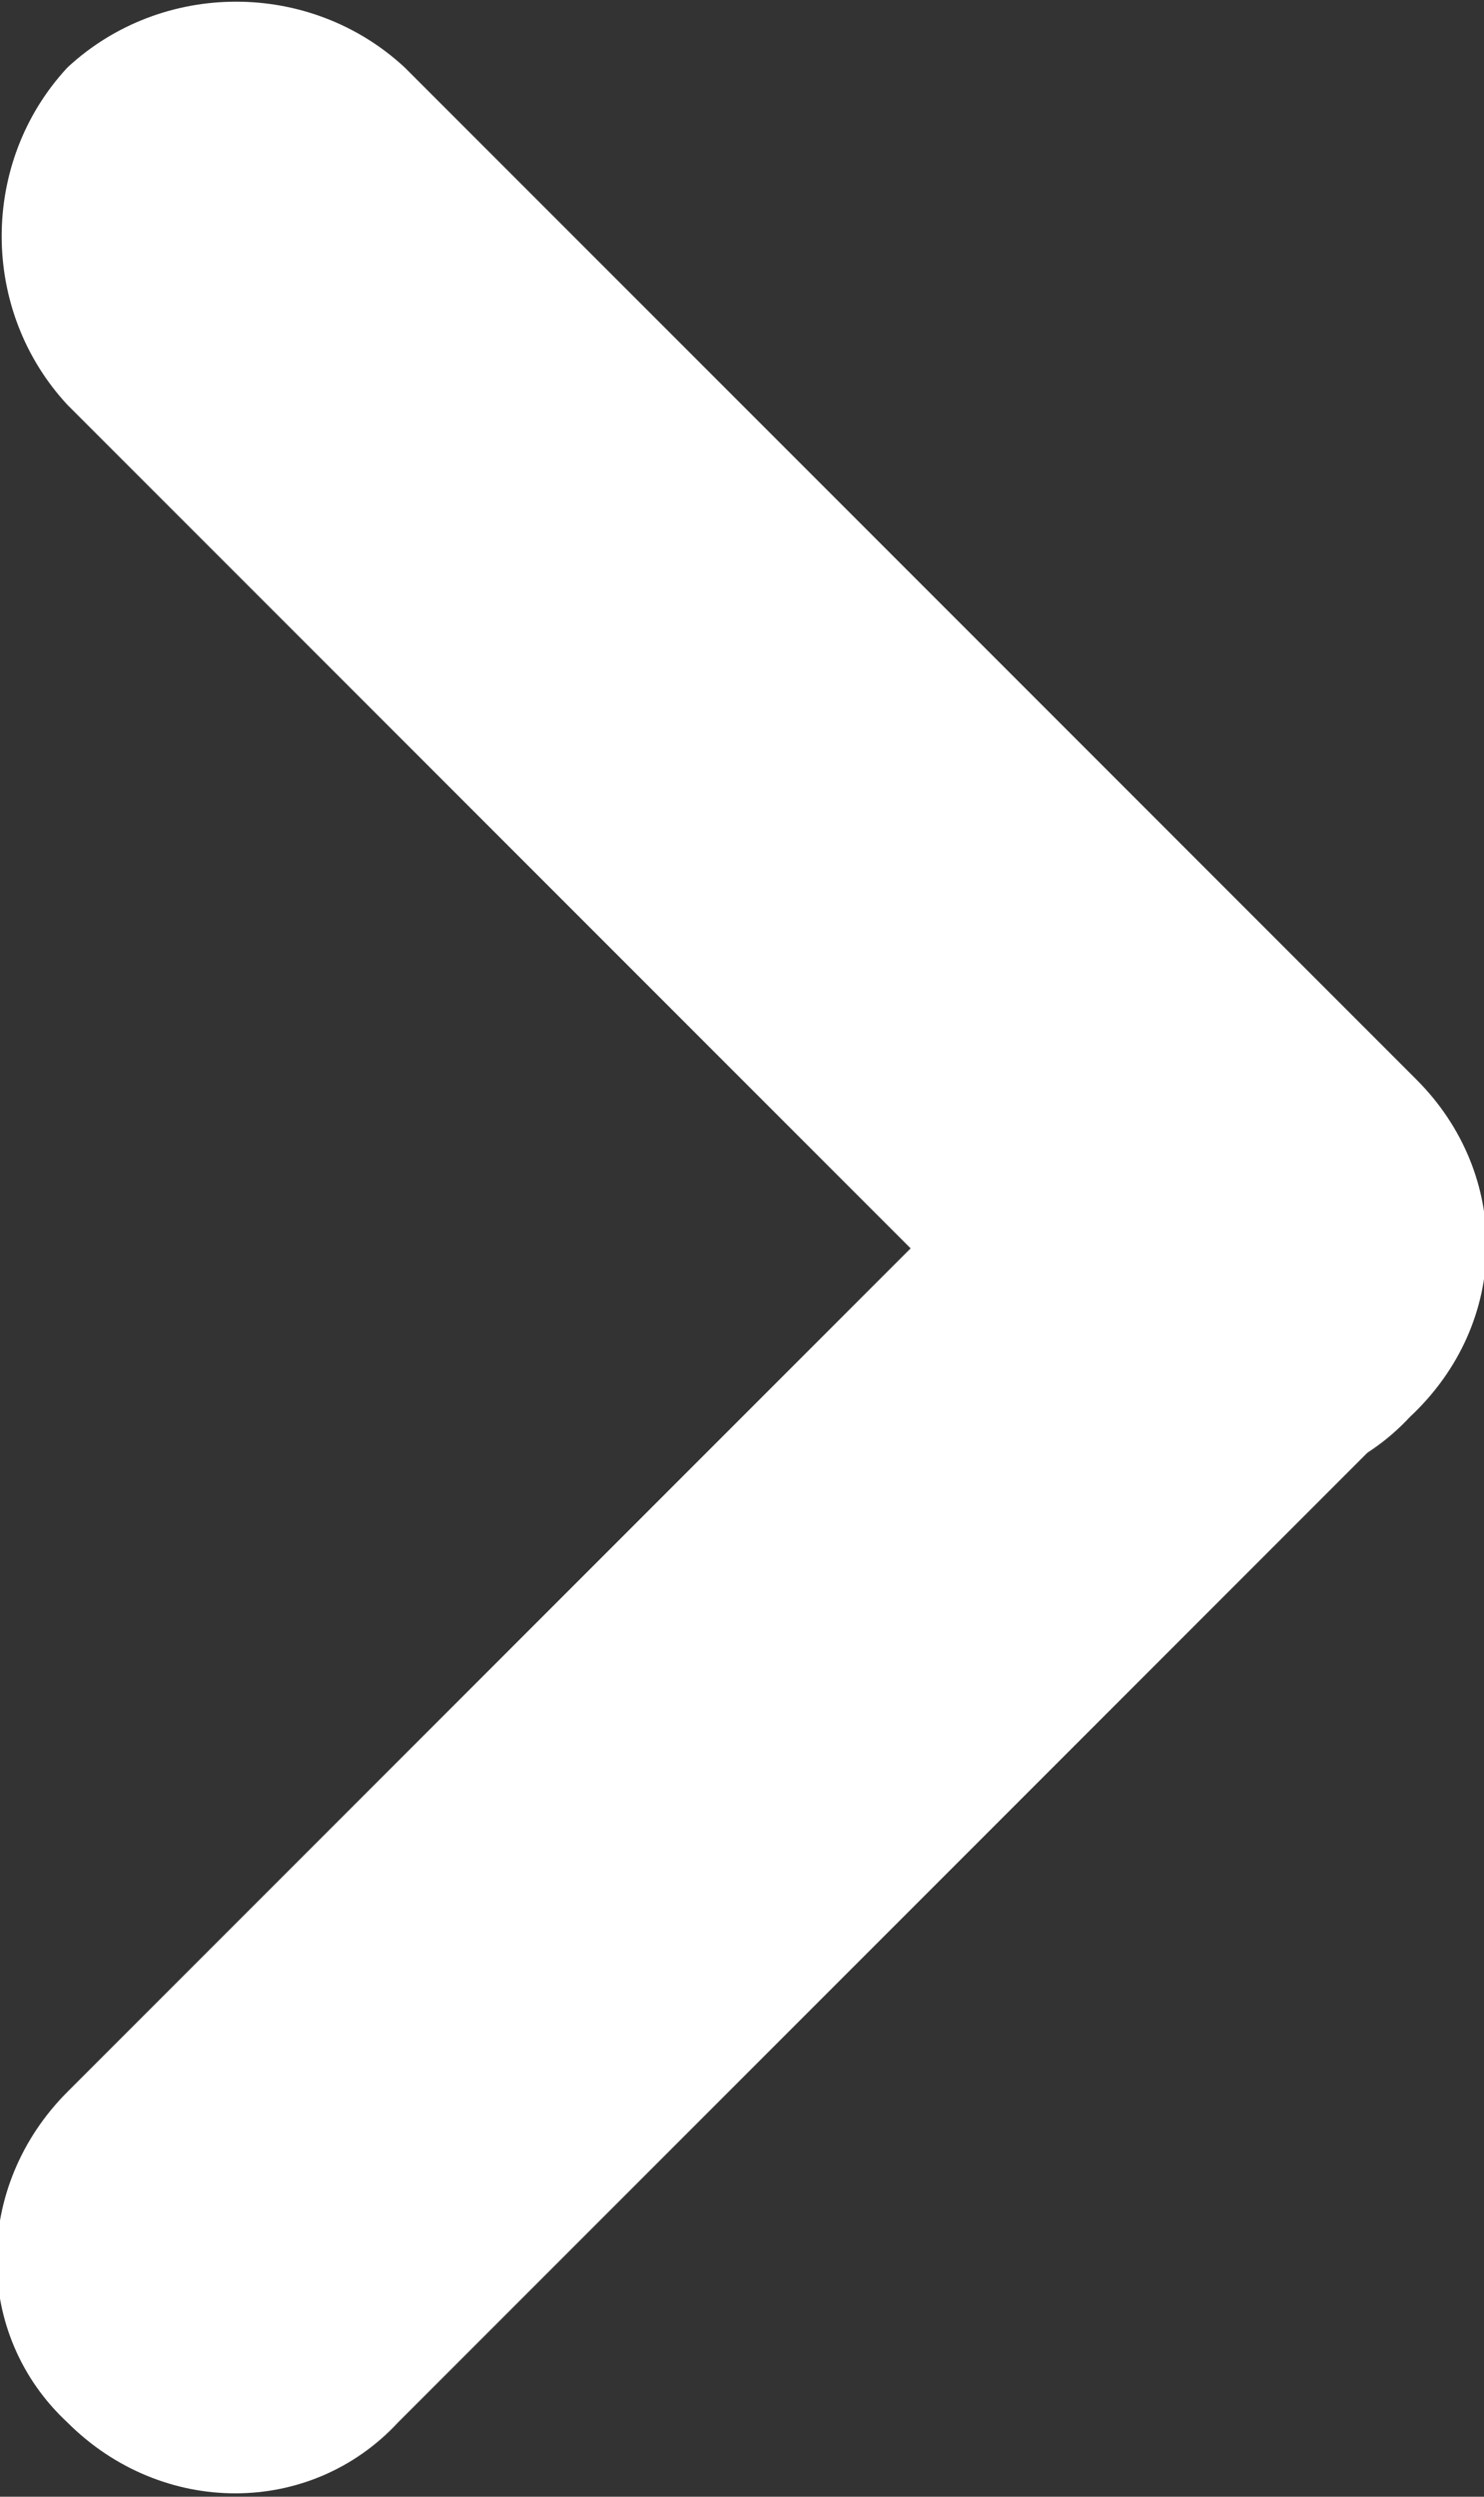 <?xml version="1.0" encoding="utf-8"?>
<!-- Generator: Adobe Illustrator 21.1.0, SVG Export Plug-In . SVG Version: 6.00 Build 0)  -->
<svg version="1.1" id="Layer_1" xmlns="http://www.w3.org/2000/svg" xmlns:xlink="http://www.w3.org/1999/xlink" x="0px" y="0px"
	 viewBox="0 0 22 37" style="enable-background:new 0 0 22 37;" xml:space="preserve">
<rect x="0" y="0" width="22" height="37" fill="#333333" stroke="none"/>
<style type="text/css">
	.st0{fill:#FFFFFF;}
</style>
<g>
	<path class="st0" d="M21,16L6,1C4.6-0.3,2.4-0.3,1,1C-0.3,2.4-0.3,4.6,1,6l15,15c1.4,1.4,3.6,1.4,4.9,0C22.4,19.6,22.4,17.4,21,16"
		/>
	<path class="st0" d="M16,16l-15,15c-1.4,1.4-1.4,3.6,0,4.9c1.4,1.4,3.6,1.4,4.9,0l15-15c1.4-1.4,1.4-3.6,0-4.9
		C19.6,14.7,17.4,14.7,16,16"/>
</g>
</svg>
